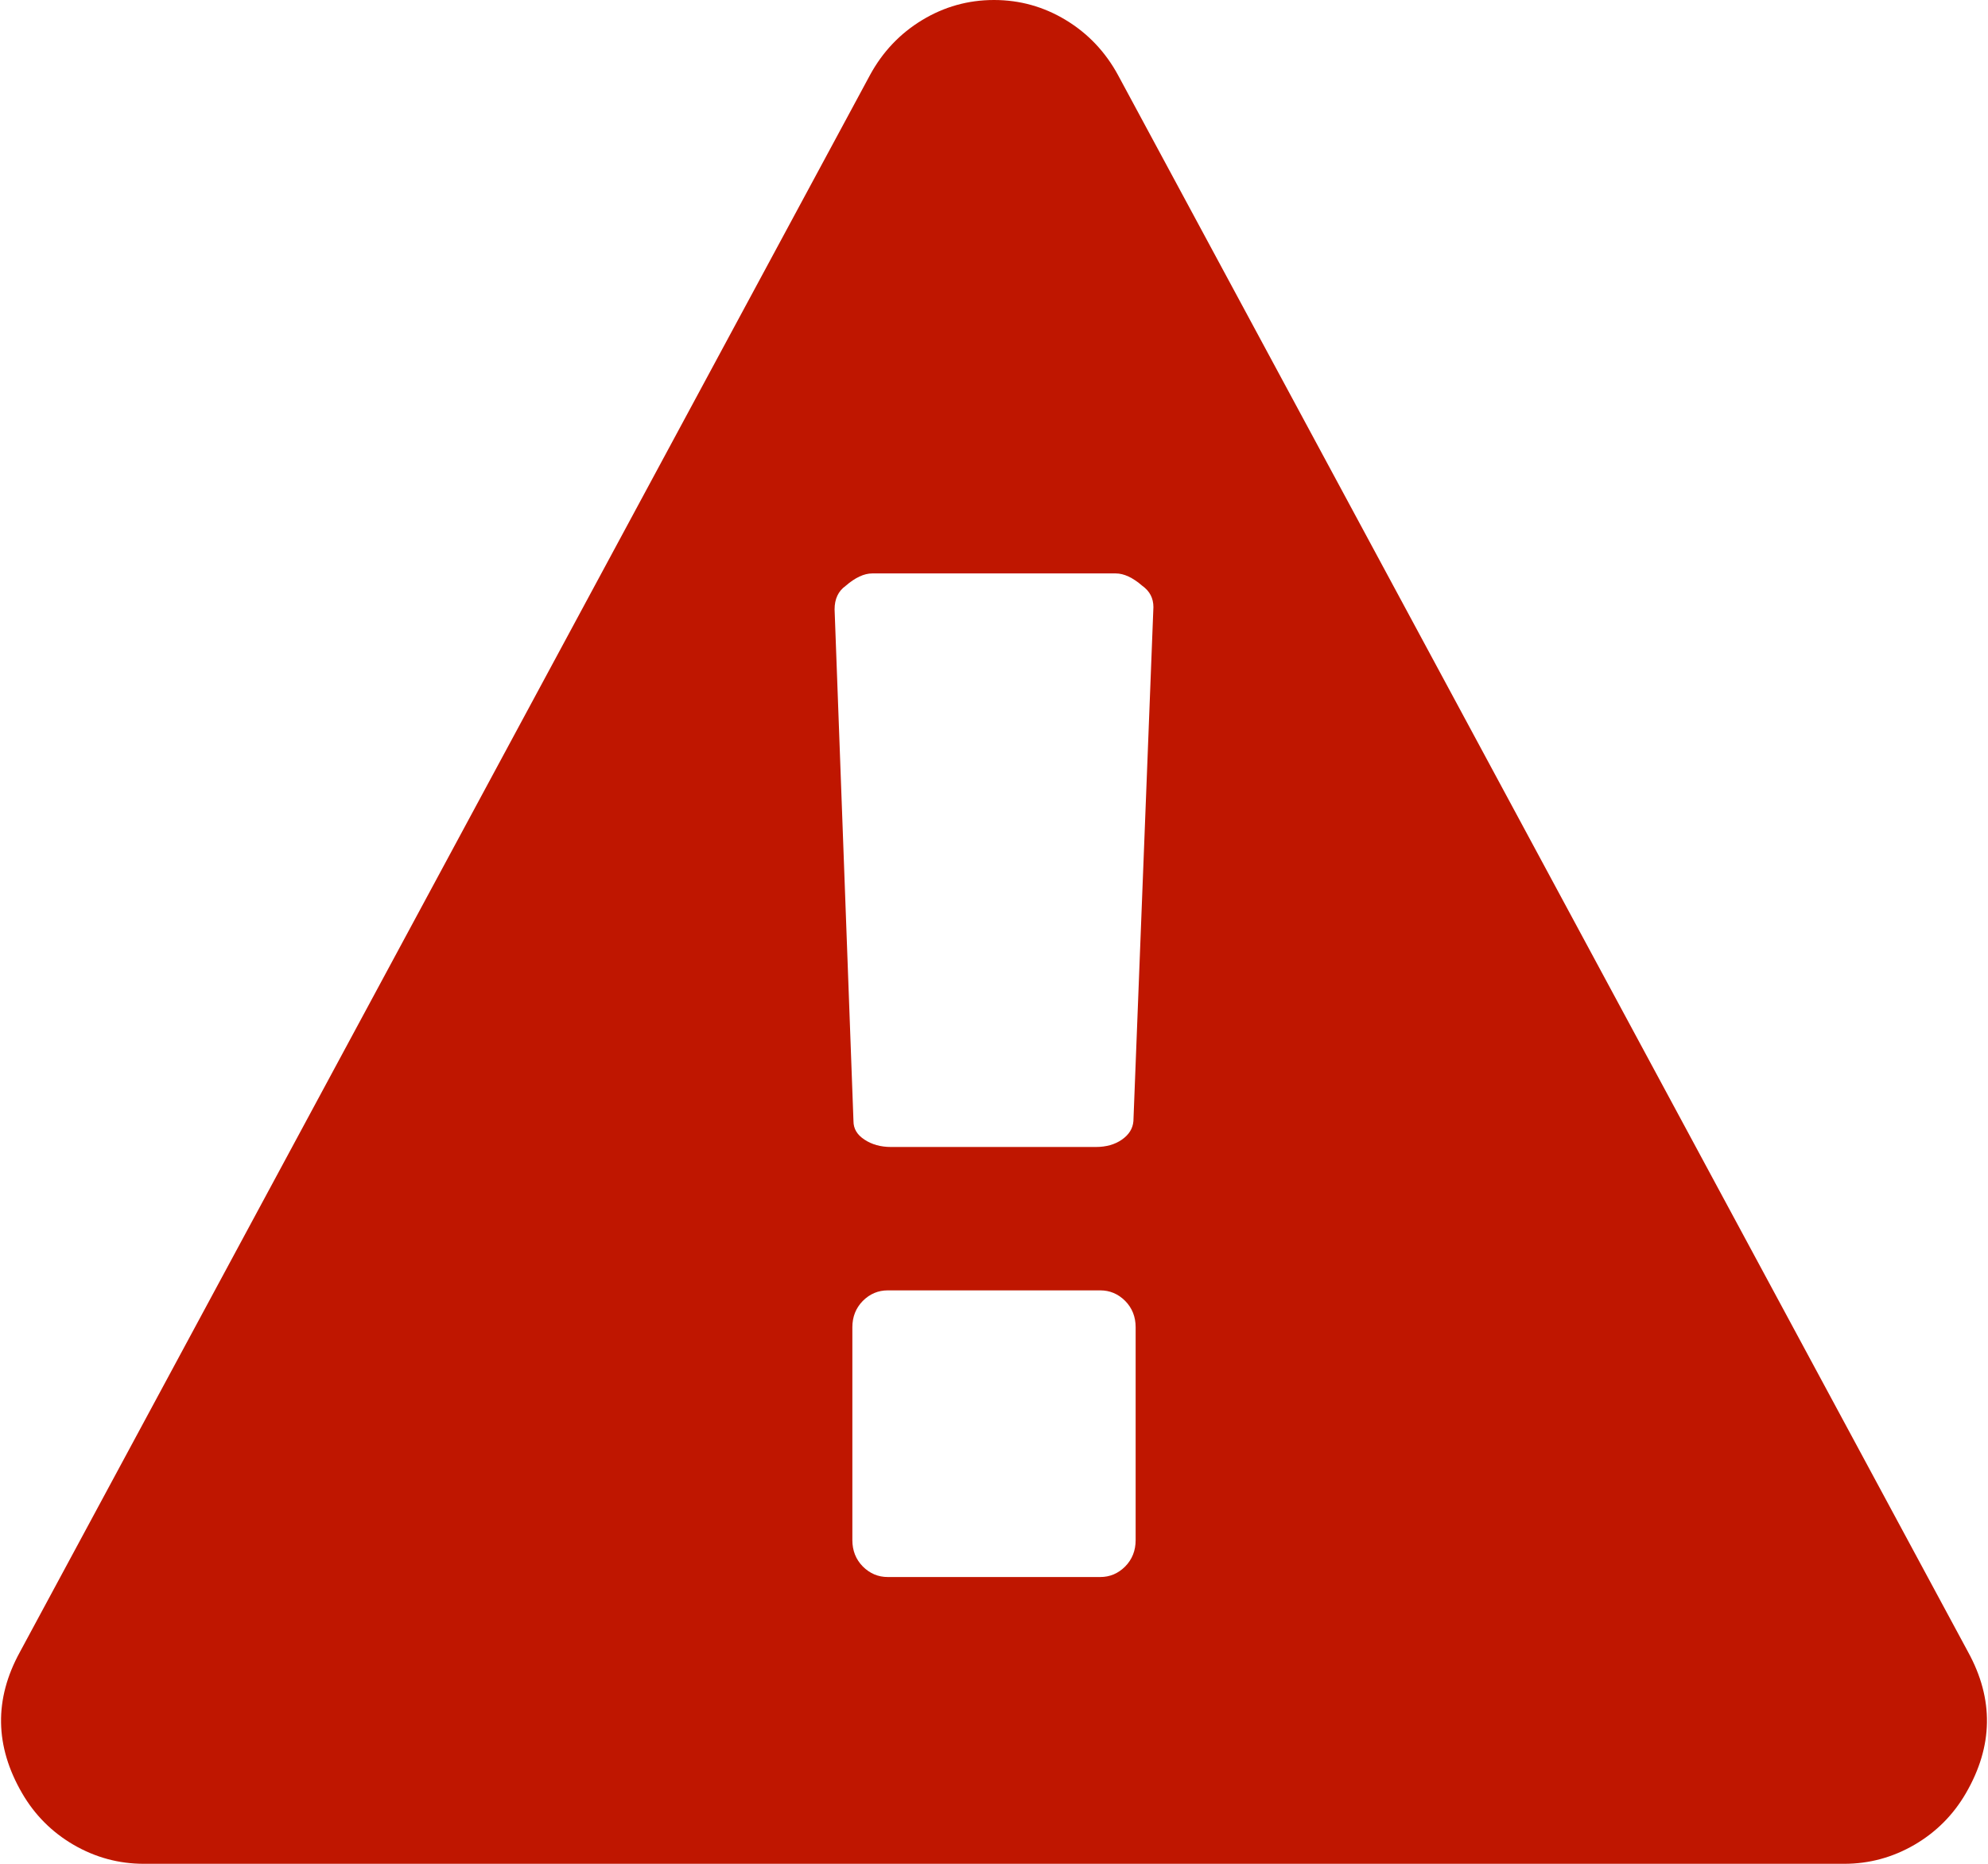 ﻿<?xml version="1.0" encoding="utf-8"?>
<svg version="1.1" xmlns:xlink="http://www.w3.org/1999/xlink" width="16px" height="15px" xmlns="http://www.w3.org/2000/svg">
  <g transform="matrix(1 0 0 1 -1130 -691 )">
    <path d="M 9.056 12.607  C 9.112 12.55  9.14 12.479  9.14 12.395  L 9.14 10.682  C 9.14 10.598  9.112 10.527  9.056 10.47  C 8.999 10.413  8.932 10.385  8.855 10.385  L 7.145 10.385  C 7.068 10.385  7.001 10.413  6.944 10.47  C 6.888 10.527  6.86 10.598  6.86 10.682  L 6.86 12.395  C 6.86 12.479  6.888 12.55  6.944 12.607  C 7.001 12.664  7.068 12.692  7.145 12.692  L 8.855 12.692  C 8.932 12.692  8.999 12.664  9.056 12.607  Z M 9.029 9.172  C 9.085 9.133  9.117 9.084  9.122 9.023  L 9.283 4.886  C 9.283 4.814  9.253 4.757  9.194 4.715  C 9.117 4.648  9.045 4.615  8.98 4.615  L 7.02 4.615  C 6.955 4.615  6.883 4.648  6.806 4.715  C 6.747 4.757  6.717 4.82  6.717 4.904  L 6.869 9.023  C 6.869 9.084  6.898 9.133  6.958 9.172  C 7.017 9.211  7.088 9.231  7.171 9.231  L 8.82 9.231  C 8.903 9.231  8.973 9.211  9.029 9.172  Z M 8.579 0.162  C 8.757 0.27  8.897 0.418  8.998 0.604  L 15.84 13.296  C 16.048 13.675  16.042 14.053  15.822 14.432  C 15.721 14.606  15.583 14.745  15.408 14.847  C 15.232 14.949  15.044 15  14.842 15  L 1.158 15  C 0.956 15  0.768 14.949  0.592 14.847  C 0.417 14.745  0.279 14.606  0.178 14.432  C -0.042 14.053  -0.048 13.675  0.16 13.296  L 7.002 0.604  C 7.103 0.418  7.243 0.27  7.421 0.162  C 7.599 0.054  7.792 0  8 0  C 8.208 0  8.401 0.054  8.579 0.162  Z " fill-rule="nonzero" fill="#bf1600" stroke="none" transform="matrix(1 0 0 1 1130 691 )" />
  </g>
</svg>